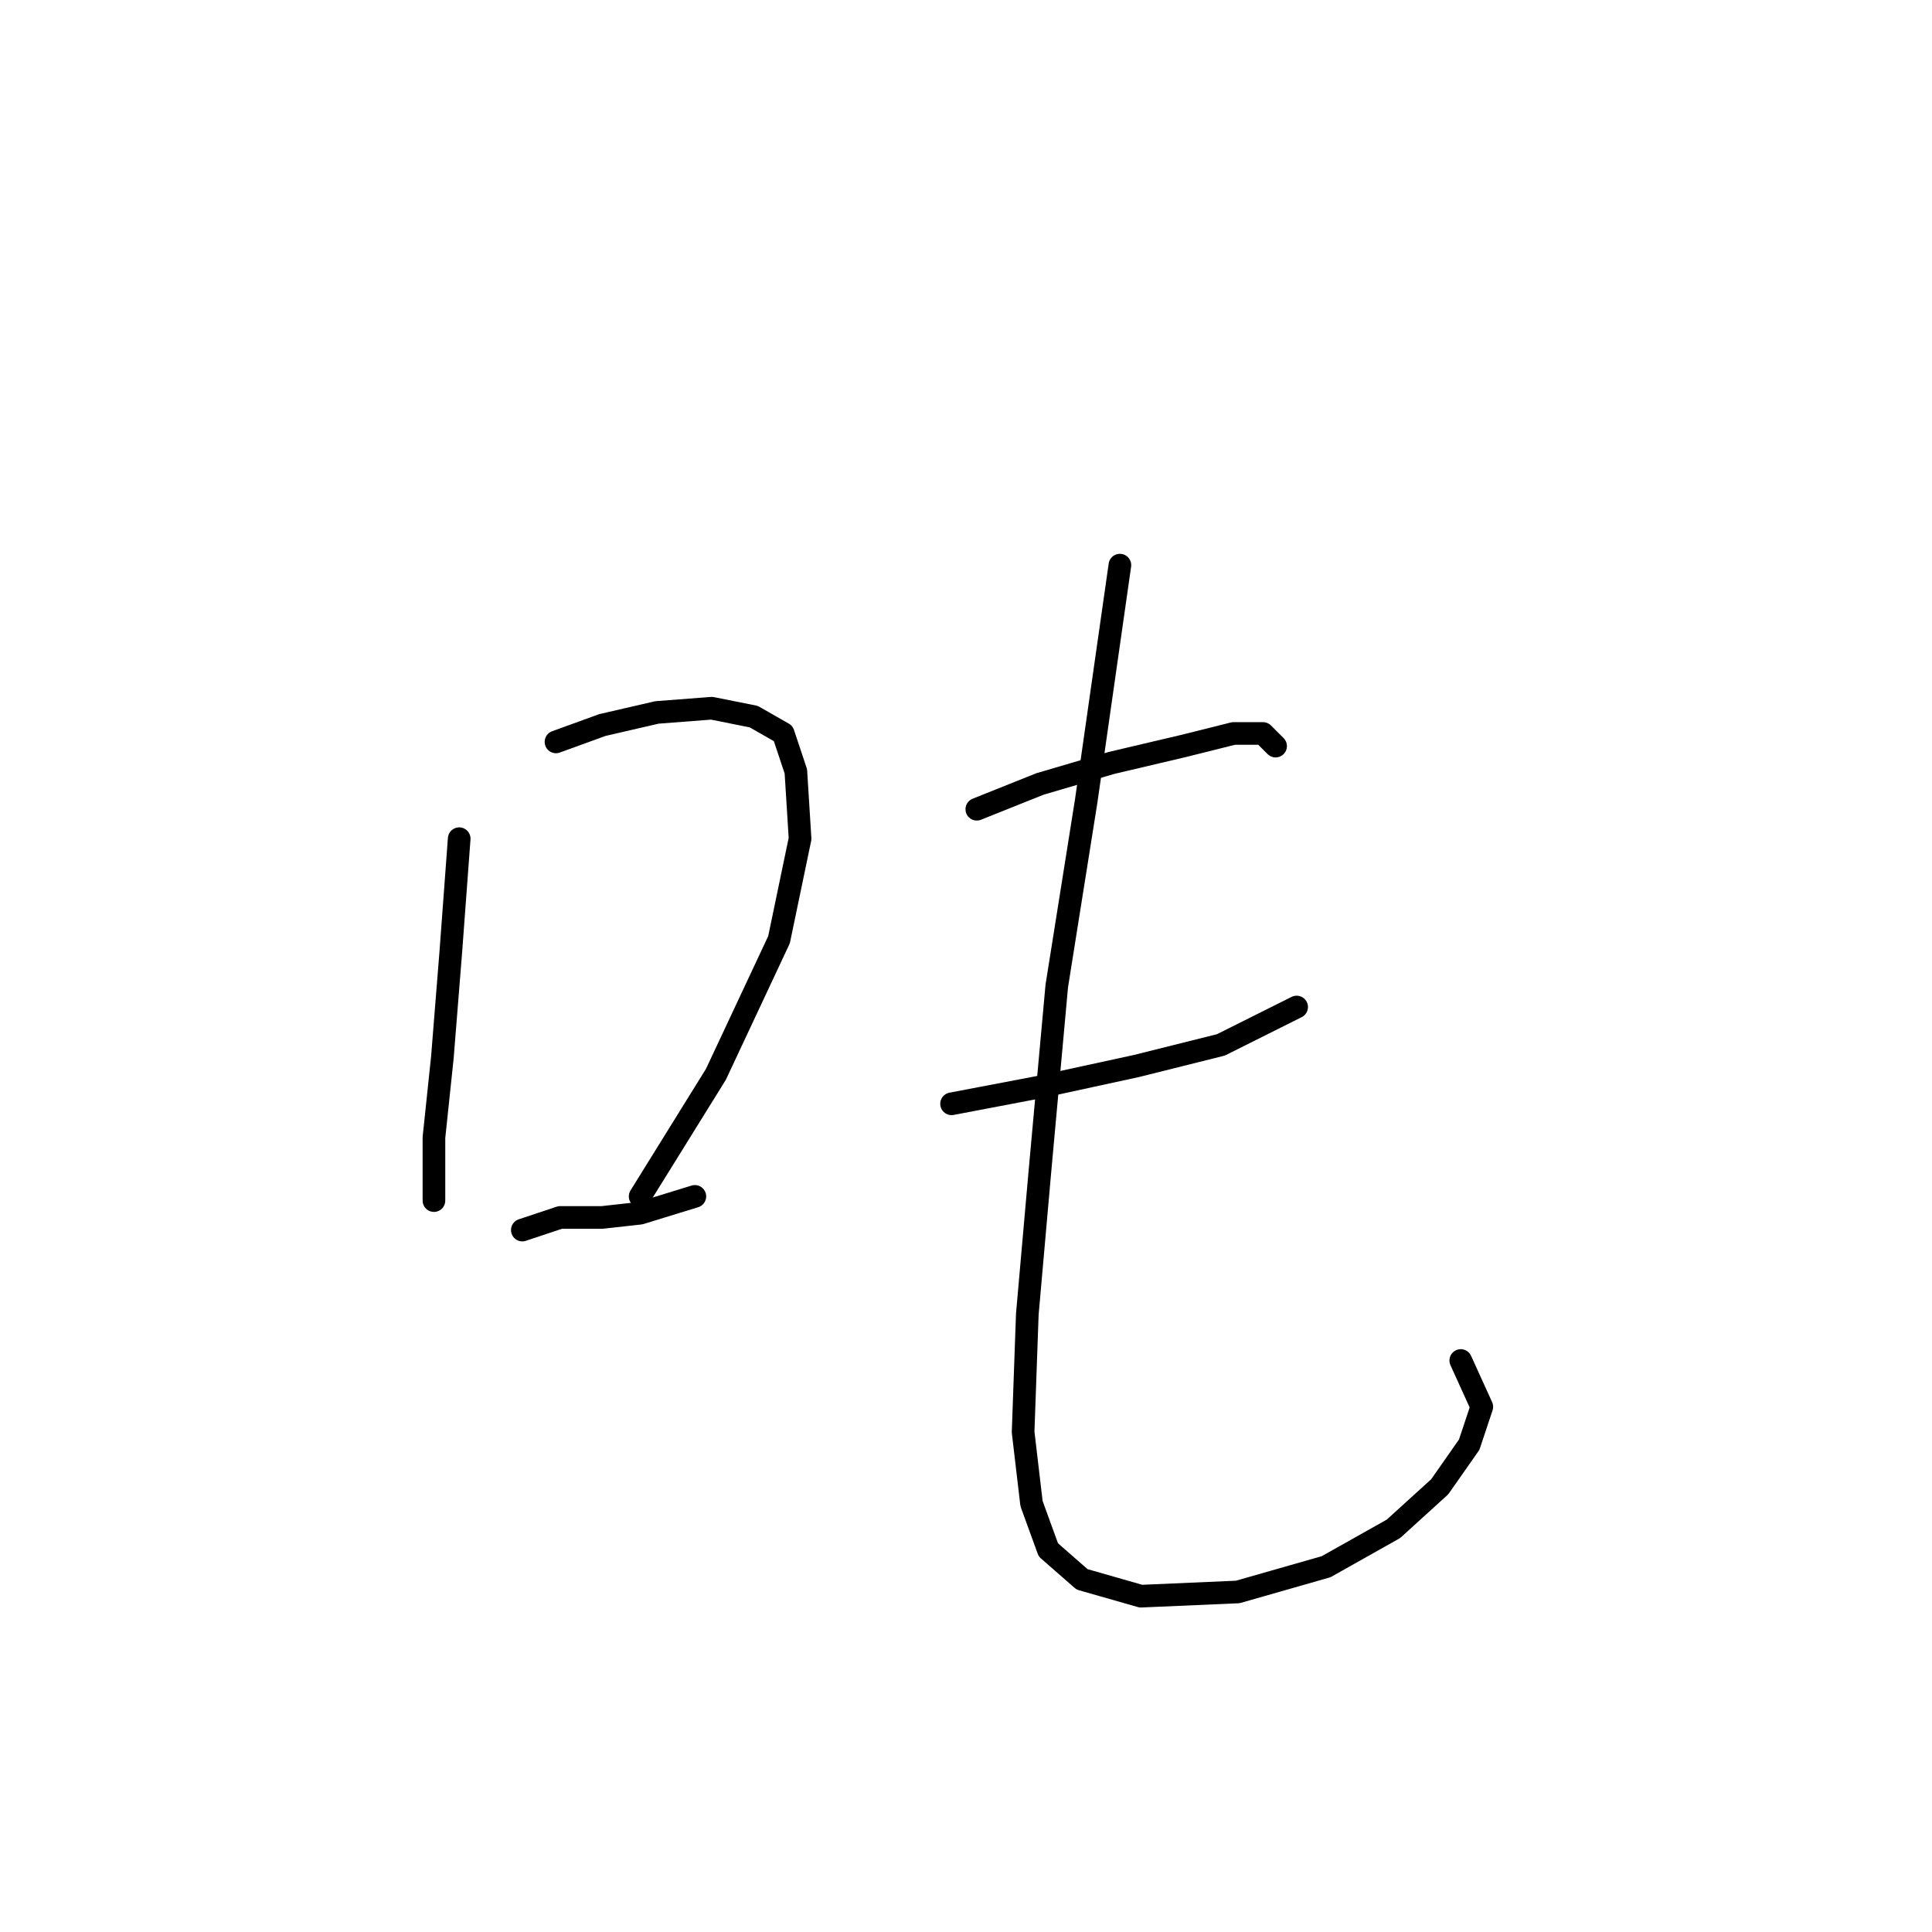 <?xml version="1.0" standalone="no"?>
    <svg width="256" height="256" xmlns="http://www.w3.org/2000/svg" version="1.1">
    <polyline stroke="black" stroke-width="3" stroke-linecap="round" fill="transparent" stroke-linejoin="round" points="60.846 111.13 59.73 126.186 58.615 140.126 57.5 150.721 57.5 156.297 57.5 159.085 57.5 155.74 57.5 155.74 " />
        <polyline stroke="black" stroke-width="3" stroke-linecap="round" fill="transparent" stroke-linejoin="round" points="73.671 98.305 79.805 96.074 87.054 94.401 94.303 93.844 99.879 94.959 103.782 97.189 105.455 102.208 106.013 111.13 103.225 124.513 94.86 142.357 84.823 158.528 84.823 158.528 " />
        <polyline stroke="black" stroke-width="3" stroke-linecap="round" fill="transparent" stroke-linejoin="round" points="69.21 162.989 74.229 161.316 79.805 161.316 84.823 160.758 92.072 158.528 92.072 158.528 " />
        <polyline stroke="black" stroke-width="3" stroke-linecap="round" fill="transparent" stroke-linejoin="round" points="129.433 107.227 137.797 103.881 147.277 101.093 156.756 98.862 163.448 97.189 167.351 97.189 169.024 98.862 169.024 98.862 " />
        <polyline stroke="black" stroke-width="3" stroke-linecap="round" fill="transparent" stroke-linejoin="round" points="126.087 146.26 137.797 144.03 150.623 141.242 161.775 138.453 171.812 133.435 171.812 133.435 " />
        <polyline stroke="black" stroke-width="3" stroke-linecap="round" fill="transparent" stroke-linejoin="round" points="148.392 74.885 143.931 106.111 140.028 130.647 137.797 155.182 136.124 174.141 135.567 189.754 136.682 199.234 138.912 205.368 143.373 209.271 151.18 211.502 164.005 210.944 175.715 207.598 184.637 202.58 190.771 197.004 194.675 191.427 196.347 186.409 193.559 180.275 193.559 180.275 " />
        </svg>
